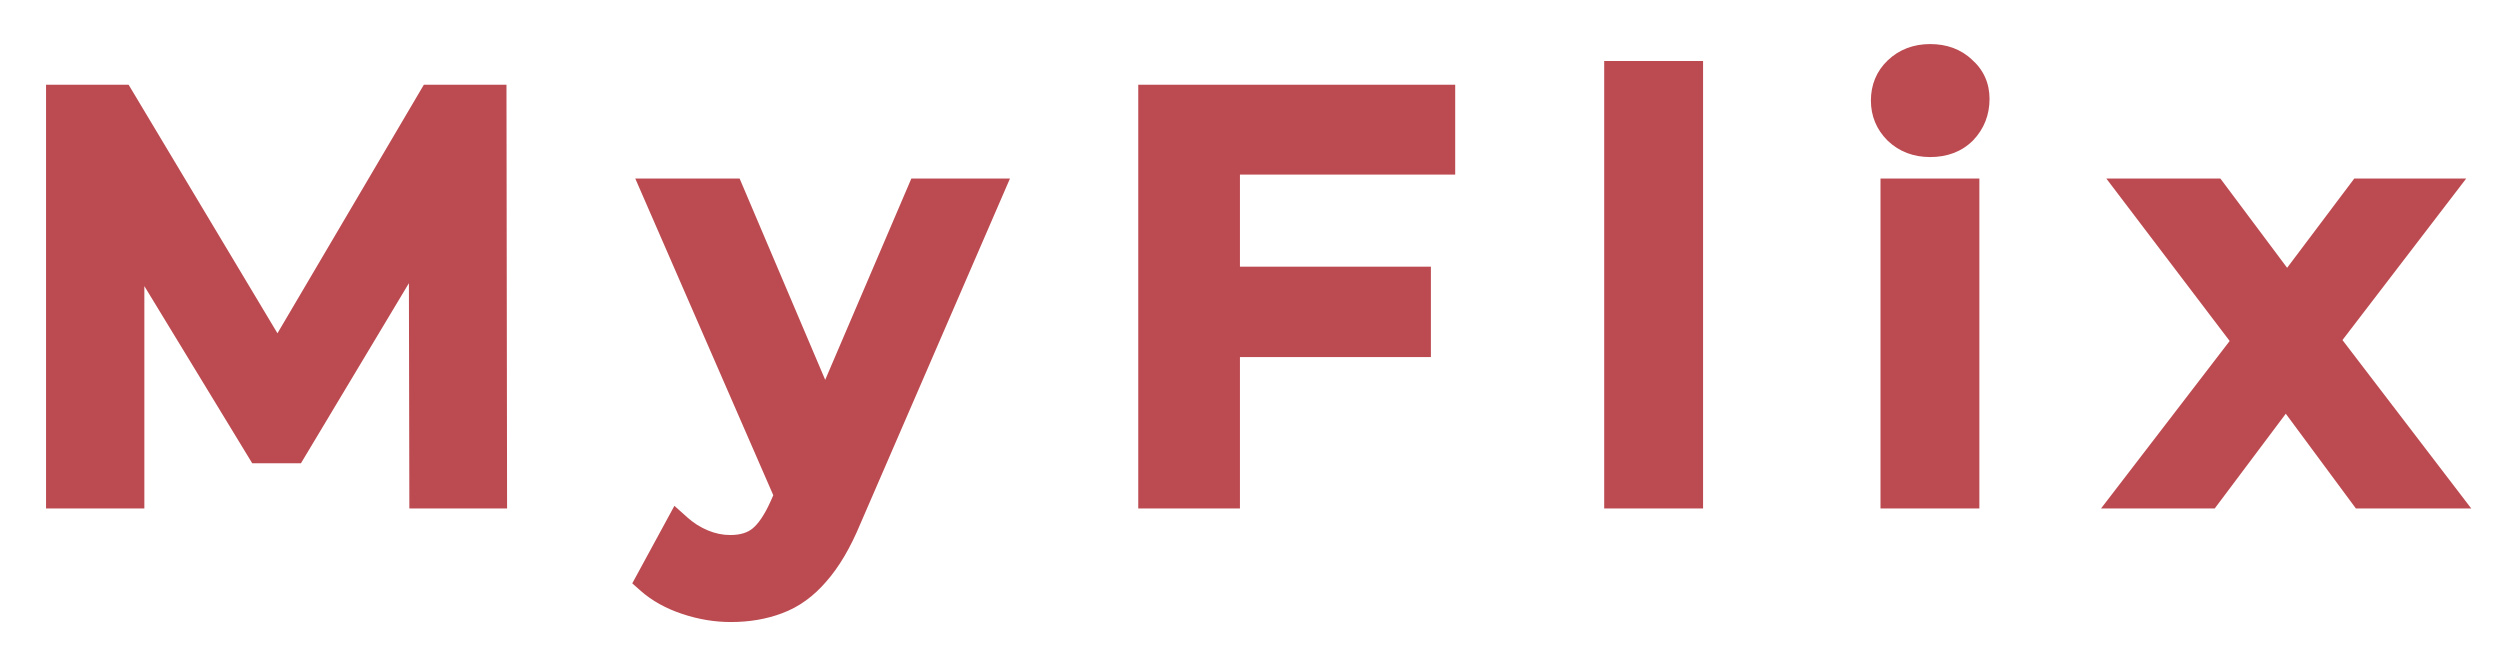 <svg width="354" height="95" viewBox="0 0 354 95" fill="none" xmlns="http://www.w3.org/2000/svg">
<g filter="url(#filter0_d_304_4)">
<path d="M5.52 63V7H14.08L38.56 47.88H34.08L58.16 7H66.72L66.8 63H56.96L56.88 22.44H58.96L38.48 56.6H33.84L13.04 22.44H15.44V63H5.52ZM100.486 79.08C98.406 79.08 96.326 78.733 94.246 78.04C92.166 77.347 90.433 76.387 89.046 75.16L93.046 67.8C94.06 68.707 95.206 69.427 96.486 69.96C97.766 70.493 99.073 70.76 100.406 70.76C102.22 70.76 103.686 70.307 104.806 69.4C105.926 68.493 106.966 66.973 107.926 64.84L110.406 59.24L111.206 58.04L127.366 20.28H136.966L116.966 66.44C115.633 69.64 114.14 72.173 112.486 74.04C110.886 75.907 109.073 77.213 107.046 77.96C105.073 78.707 102.886 79.08 100.486 79.08ZM109.286 64.52L90.006 20.28H100.406L116.086 57.16L109.286 64.52ZM169.696 32.76H197.616V41.56H169.696V32.76ZM170.576 63H160.176V7H201.056V15.72H170.576V63ZM226.154 63V3.64H236.154V63H226.154ZM265.279 63V20.28H275.279V63H265.279ZM270.319 13.24C268.452 13.24 266.905 12.653 265.679 11.48C264.505 10.307 263.919 8.893 263.919 7.24C263.919 5.533 264.505 4.12 265.679 3C266.905 1.827 268.452 1.24 270.319 1.24C272.185 1.24 273.705 1.8 274.879 2.92C276.105 3.987 276.719 5.347 276.719 7C276.719 8.76 276.132 10.253 274.959 11.48C273.785 12.653 272.239 13.24 270.319 13.24ZM298.564 63L317.364 38.52L317.204 43.88L299.284 20.28H310.404L322.964 37.08H318.724L331.364 20.28H342.164L324.084 43.88L324.164 38.52L342.884 63H331.604L318.404 45.16L322.564 45.72L309.604 63H298.564Z" fill="#BC4B51"/>
<path d="M5.52 63H3.52V65H5.52V63ZM5.52 7V5H3.52V7H5.52ZM14.08 7L15.796 5.972L15.213 5H14.08V7ZM38.56 47.88V49.88H42.089L40.276 46.852L38.56 47.88ZM34.08 47.88L32.357 46.865L30.581 49.88H34.08V47.88ZM58.16 7V5H57.017L56.437 5.985L58.16 7ZM66.72 7L68.72 6.997L68.717 5H66.72V7ZM66.8 63V65H68.803L68.8 62.997L66.8 63ZM56.96 63L54.96 63.004L54.964 65H56.96V63ZM56.88 22.44V20.44H54.876L54.88 22.444L56.88 22.44ZM58.96 22.44L60.675 23.468L62.491 20.44H58.96V22.44ZM38.48 56.6V58.6H39.613L40.195 57.628L38.48 56.6ZM33.84 56.6L32.132 57.64L32.716 58.6H33.84V56.6ZM13.04 22.44V20.44H9.481L11.332 23.48L13.04 22.44ZM15.44 22.44H17.44V20.44H15.44V22.44ZM15.44 63V65H17.44V63H15.44ZM7.52 63V7H3.52V63H7.52ZM5.52 9H14.08V5H5.52V9ZM12.364 8.028L36.844 48.907L40.276 46.852L15.796 5.972L12.364 8.028ZM38.56 45.88H34.08V49.88H38.56V45.88ZM35.803 48.895L59.883 8.015L56.437 5.985L32.357 46.865L35.803 48.895ZM58.16 9H66.72V5H58.16V9ZM64.72 7.003L64.8 63.003L68.8 62.997L68.72 6.997L64.72 7.003ZM66.8 61H56.96V65H66.8V61ZM58.96 62.996L58.88 22.436L54.88 22.444L54.96 63.004L58.96 62.996ZM56.88 24.44H58.96V20.44H56.88V24.44ZM57.245 21.412L36.765 55.572L40.195 57.628L60.675 23.468L57.245 21.412ZM38.48 54.6H33.84V58.6H38.48V54.6ZM35.548 55.56L14.748 21.4L11.332 23.48L32.132 57.64L35.548 55.56ZM13.04 24.44H15.44V20.44H13.04V24.44ZM13.44 22.44V63H17.44V22.44H13.44ZM15.44 61H5.52V65H15.44V61ZM94.246 78.04L93.614 79.937L93.614 79.937L94.246 78.04ZM89.046 75.16L87.289 74.205L86.529 75.603L87.721 76.658L89.046 75.16ZM93.046 67.8L94.38 66.309L92.496 64.624L91.289 66.845L93.046 67.8ZM96.486 69.96L97.255 68.114L97.255 68.114L96.486 69.96ZM104.806 69.4L106.065 70.954L106.065 70.954L104.806 69.4ZM107.926 64.84L109.75 65.661L109.755 65.65L107.926 64.84ZM110.406 59.24L108.742 58.131L108.647 58.273L108.578 58.43L110.406 59.24ZM111.206 58.04L112.87 59.149L112.972 58.996L113.045 58.827L111.206 58.04ZM127.366 20.28V18.28H126.047L125.528 19.493L127.366 20.28ZM136.966 20.28L138.801 21.075L140.012 18.28H136.966V20.28ZM116.966 66.44L115.131 65.645L115.126 65.658L115.12 65.671L116.966 66.44ZM112.486 74.04L110.989 72.714L110.978 72.726L110.968 72.738L112.486 74.04ZM107.046 77.96L106.355 76.083L106.347 76.086L106.338 76.089L107.046 77.96ZM109.286 64.52L107.453 65.319L108.677 68.127L110.755 65.877L109.286 64.52ZM90.006 20.28V18.28H86.953L88.173 21.079L90.006 20.28ZM100.406 20.28L102.247 19.497L101.729 18.28H100.406V20.28ZM116.086 57.16L117.555 58.517L118.433 57.568L117.927 56.377L116.086 57.16ZM100.486 77.08C98.633 77.08 96.766 76.772 94.879 76.143L93.614 79.937C95.887 80.695 98.18 81.08 100.486 81.08V77.08ZM94.879 76.143C93.008 75.519 91.523 74.681 90.371 73.662L87.721 76.658C89.343 78.093 91.325 79.174 93.614 79.937L94.879 76.143ZM90.803 76.115L94.803 68.755L91.289 66.845L87.289 74.205L90.803 76.115ZM91.713 69.29C92.896 70.349 94.234 71.188 95.717 71.806L97.255 68.114C96.178 67.665 95.223 67.064 94.38 66.309L91.713 69.29ZM95.717 71.806C97.231 72.437 98.798 72.76 100.406 72.76V68.76C99.347 68.76 98.302 68.55 97.255 68.114L95.717 71.806ZM100.406 72.76C102.557 72.76 104.505 72.217 106.065 70.954L103.548 67.846C102.868 68.396 101.883 68.76 100.406 68.76V72.76ZM106.065 70.954C107.534 69.765 108.733 67.922 109.75 65.661L106.102 64.019C105.2 66.025 104.318 67.222 103.548 67.846L106.065 70.954ZM109.755 65.65L112.235 60.05L108.578 58.43L106.098 64.03L109.755 65.65ZM112.07 60.349L112.87 59.149L109.542 56.931L108.742 58.131L112.07 60.349ZM113.045 58.827L129.205 21.067L125.528 19.493L109.368 57.253L113.045 58.827ZM127.366 22.28H136.966V18.28H127.366V22.28ZM135.131 19.485L115.131 65.645L118.801 67.235L138.801 21.075L135.131 19.485ZM115.12 65.671C113.841 68.741 112.451 71.063 110.989 72.714L113.983 75.366C115.828 73.284 117.425 70.54 118.812 67.209L115.12 65.671ZM110.968 72.738C109.559 74.382 108.019 75.47 106.355 76.083L107.738 79.837C110.127 78.957 112.214 77.431 114.005 75.342L110.968 72.738ZM106.338 76.089C104.62 76.74 102.677 77.08 100.486 77.08V81.08C103.095 81.08 105.526 80.674 107.754 79.831L106.338 76.089ZM111.12 63.721L91.84 19.481L88.173 21.079L107.453 65.319L111.12 63.721ZM90.006 22.28H100.406V18.28H90.006V22.28ZM98.566 21.062L114.246 57.943L117.927 56.377L102.247 19.497L98.566 21.062ZM114.617 55.803L107.817 63.163L110.755 65.877L117.555 58.517L114.617 55.803ZM169.696 32.76V30.76H167.696V32.76H169.696ZM197.616 32.76H199.616V30.76H197.616V32.76ZM197.616 41.56V43.56H199.616V41.56H197.616ZM169.696 41.56H167.696V43.56H169.696V41.56ZM170.576 63V65H172.576V63H170.576ZM160.176 63H158.176V65H160.176V63ZM160.176 7V5H158.176V7H160.176ZM201.056 7H203.056V5H201.056V7ZM201.056 15.72V17.72H203.056V15.72H201.056ZM170.576 15.72V13.72H168.576V15.72H170.576ZM169.696 34.76H197.616V30.76H169.696V34.76ZM195.616 32.76V41.56H199.616V32.76H195.616ZM197.616 39.56H169.696V43.56H197.616V39.56ZM171.696 41.56V32.76H167.696V41.56H171.696ZM170.576 61H160.176V65H170.576V61ZM162.176 63V7H158.176V63H162.176ZM160.176 9H201.056V5H160.176V9ZM199.056 7V15.72H203.056V7H199.056ZM201.056 13.72H170.576V17.72H201.056V13.72ZM168.576 15.72V63H172.576V15.72H168.576ZM226.154 63H224.154V65H226.154V63ZM226.154 3.64V1.64H224.154V3.64H226.154ZM236.154 3.64H238.154V1.64H236.154V3.64ZM236.154 63V65H238.154V63H236.154ZM228.154 63V3.64H224.154V63H228.154ZM226.154 5.64H236.154V1.64H226.154V5.64ZM234.154 3.64V63H238.154V3.64H234.154ZM236.154 61H226.154V65H236.154V61ZM265.279 63H263.279V65H265.279V63ZM265.279 20.28V18.28H263.279V20.28H265.279ZM275.279 20.28H277.279V18.28H275.279V20.28ZM275.279 63V65H277.279V63H275.279ZM265.679 11.48L264.265 12.894L264.28 12.91L264.296 12.925L265.679 11.48ZM265.679 3L267.06 4.447L267.061 4.445L265.679 3ZM274.879 2.92L273.498 4.367L273.531 4.399L273.566 4.429L274.879 2.92ZM274.959 11.48L276.373 12.894L276.389 12.879L276.404 12.862L274.959 11.48ZM267.279 63V20.28H263.279V63H267.279ZM265.279 22.28H275.279V18.28H265.279V22.28ZM273.279 20.28V63H277.279V20.28H273.279ZM275.279 61H265.279V65H275.279V61ZM270.319 11.24C268.911 11.24 267.877 10.815 267.061 10.035L264.296 12.925C265.934 14.492 267.993 15.24 270.319 15.24V11.24ZM267.093 10.066C266.293 9.266 265.919 8.361 265.919 7.24H261.919C261.919 9.426 262.718 11.347 264.265 12.894L267.093 10.066ZM265.919 7.24C265.919 6.048 266.304 5.168 267.06 4.447L264.298 1.553C262.707 3.072 261.919 5.019 261.919 7.24H265.919ZM267.061 4.445C267.877 3.665 268.911 3.24 270.319 3.24V-0.76C267.993 -0.76 265.934 -0.012 264.296 1.555L267.061 4.445ZM270.319 3.24C271.755 3.24 272.753 3.656 273.498 4.367L276.26 1.473C274.658 -0.056 272.616 -0.76 270.319 -0.76V3.24ZM273.566 4.429C274.348 5.109 274.719 5.914 274.719 7H278.719C278.719 4.779 277.863 2.865 276.191 1.411L273.566 4.429ZM274.719 7C274.719 8.266 274.317 9.258 273.513 10.098L276.404 12.862C277.948 11.249 278.719 9.254 278.719 7H274.719ZM273.545 10.066C272.806 10.805 271.799 11.24 270.319 11.24V15.24C272.679 15.24 274.765 14.502 276.373 12.894L273.545 10.066ZM298.564 63L296.978 61.782L294.506 65H298.564V63ZM317.364 38.52L319.363 38.58L319.548 32.393L315.778 37.302L317.364 38.52ZM317.204 43.88L315.611 45.09L319.034 49.597L319.203 43.94L317.204 43.88ZM299.284 20.28V18.28H295.254L297.691 21.489L299.284 20.28ZM310.404 20.28L312.006 19.082L311.406 18.28H310.404V20.28ZM322.964 37.08V39.08H326.956L324.566 35.882L322.964 37.08ZM318.724 37.08L317.126 35.878L314.716 39.08H318.724V37.08ZM331.364 20.28V18.28H330.366L329.766 19.078L331.364 20.28ZM342.164 20.28L343.751 21.496L346.215 18.28H342.164V20.28ZM324.084 43.88L322.084 43.85L321.994 49.897L325.671 45.096L324.084 43.88ZM324.164 38.52L325.752 37.305L322.25 32.725L322.164 38.49L324.164 38.52ZM342.884 63V65H346.931L344.472 61.785L342.884 63ZM331.604 63L329.996 64.19L330.596 65H331.604V63ZM318.404 45.16L318.671 43.178L313.982 42.547L316.796 46.35L318.404 45.16ZM322.564 45.72L324.164 46.92L326.209 44.193L322.831 43.738L322.564 45.72ZM309.604 63V65H310.604L311.204 64.2L309.604 63ZM300.15 64.218L318.95 39.738L315.778 37.302L296.978 61.782L300.15 64.218ZM315.365 38.46L315.205 43.82L319.203 43.94L319.363 38.58L315.365 38.46ZM318.797 42.67L300.877 19.07L297.691 21.489L315.611 45.09L318.797 42.67ZM299.284 22.28H310.404V18.28H299.284V22.28ZM308.802 21.478L321.362 38.278L324.566 35.882L312.006 19.082L308.802 21.478ZM322.964 35.08H318.724V39.08H322.964V35.08ZM320.322 38.282L332.962 21.482L329.766 19.078L317.126 35.878L320.322 38.282ZM331.364 22.28H342.164V18.28H331.364V22.28ZM340.576 19.064L322.496 42.664L325.671 45.096L343.751 21.496L340.576 19.064ZM326.084 43.91L326.164 38.55L322.164 38.49L322.084 43.85L326.084 43.91ZM322.575 39.735L341.295 64.215L344.472 61.785L325.752 37.305L322.575 39.735ZM342.884 61H331.604V65H342.884V61ZM333.212 61.81L320.012 43.97L316.796 46.35L329.996 64.19L333.212 61.81ZM318.137 47.142L322.297 47.702L322.831 43.738L318.671 43.178L318.137 47.142ZM320.964 44.52L308.004 61.8L311.204 64.2L324.164 46.92L320.964 44.52ZM309.604 61H298.564V65H309.604V61Z" fill="#BC4B51"/>
</g>
<defs>
<filter id="filter0_d_304_4" x="0.52" y="0.24" width="353.364" height="93.84" filterUnits="userSpaceOnUse" color-interpolation-filters="sRGB">
<feFlood flood-opacity="0" result="BackgroundImageFix"/>
<feColorMatrix in="SourceAlpha" type="matrix" values="0 0 0 0 0 0 0 0 0 0 0 0 0 0 0 0 0 0 127 0" result="hardAlpha"/>
<feOffset dx="3" dy="7"/>
<feGaussianBlur stdDeviation="4"/>
<feComposite in2="hardAlpha" operator="out"/>
<feColorMatrix type="matrix" values="0 0 0 0 0 0 0 0 0 0 0 0 0 0 0 0 0 0 0.25 0"/>
<feBlend mode="normal" in2="BackgroundImageFix" result="effect1_dropShadow_304_4"/>
<feBlend mode="normal" in="SourceGraphic" in2="effect1_dropShadow_304_4" result="shape"/>
</filter>
</defs>
</svg>
